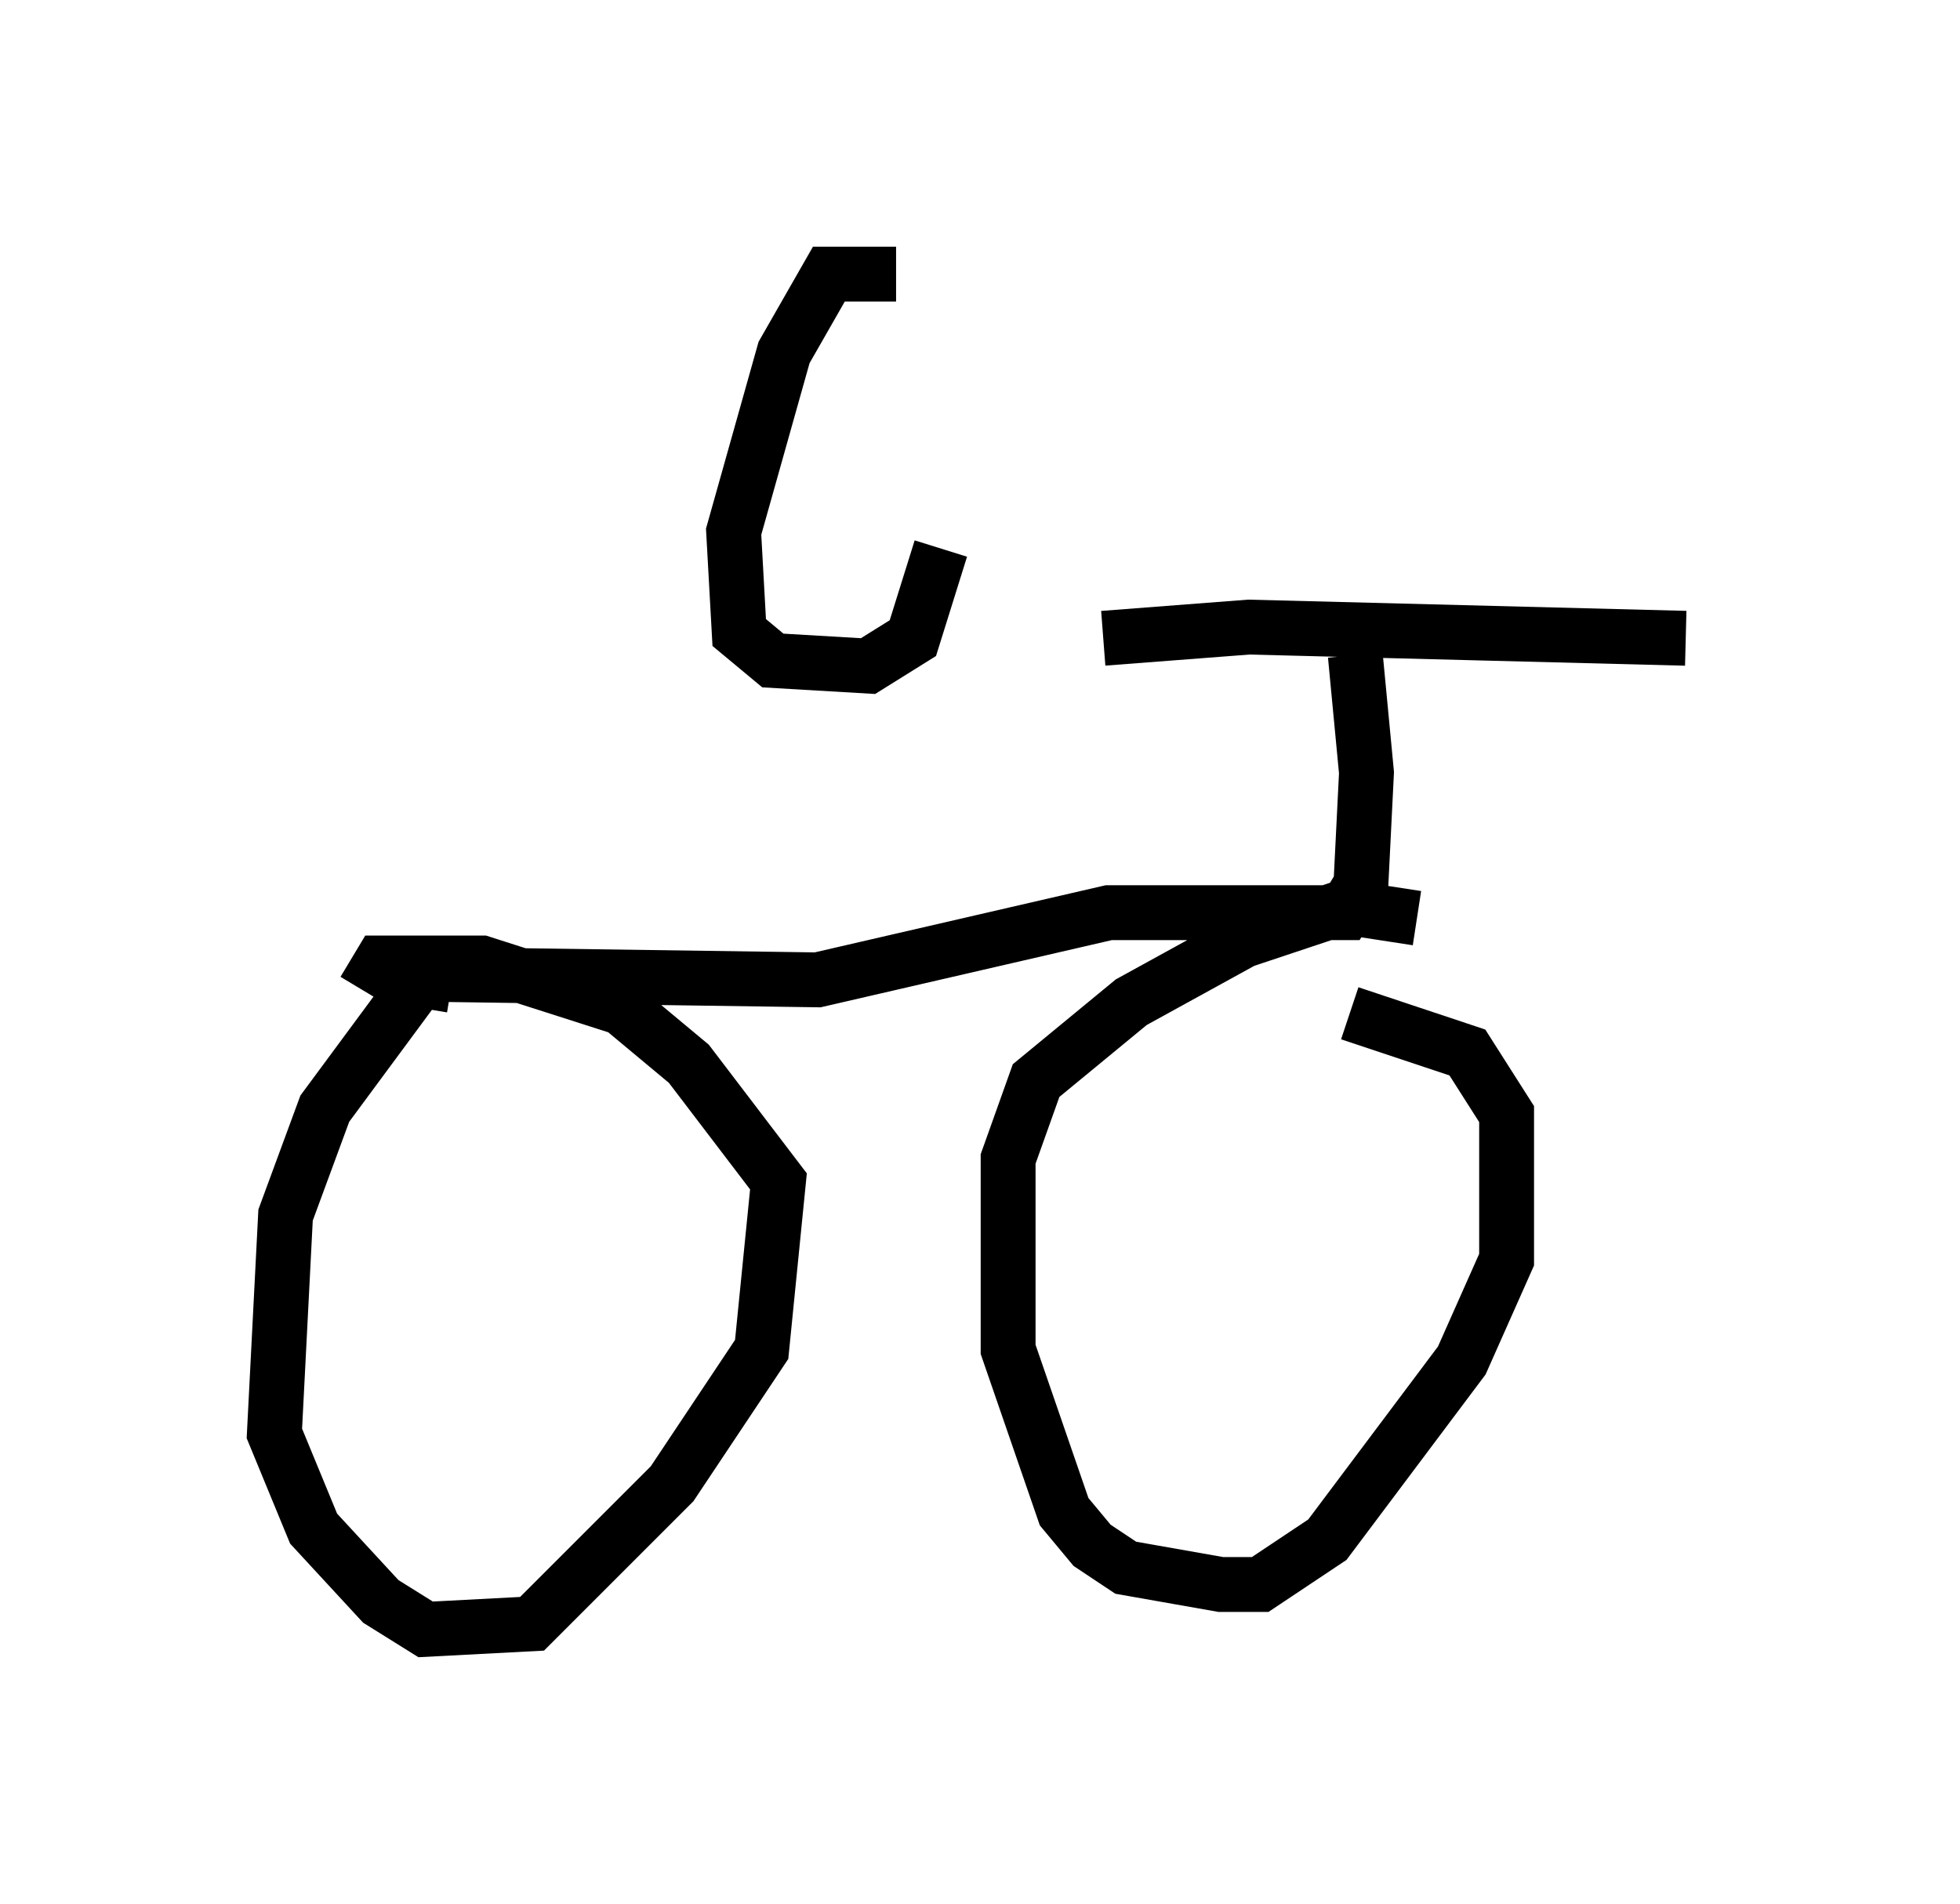 <?xml version="1.0" encoding="utf-8" ?>
<svg baseProfile="full" height="34.704" version="1.1" width="35.725" xmlns="http://www.w3.org/2000/svg" xmlns:ev="http://www.w3.org/2001/xml-events" xmlns:xlink="http://www.w3.org/1999/xlink"><defs /><rect fill="white" height="34.704" width="35.725" x="0" y="0" /><path d="M19.496, 12.044 m0.613, -0.408 l2.654, -0.204 7.963, 0.204 m-6.023, 0.306 l0.204, 2.144 -0.102, 2.042 l-0.306, 0.51 -4.288, 0.0 l-5.308, 1.225 -7.146, -0.102 l-0.102, 0.613 m0.919, -0.715 l-0.919, 0.204 -1.735, 2.348 l-0.715, 1.94 -0.204, 3.981 l0.715, 1.735 1.225, 1.327 l0.817, 0.51 1.94, -0.102 l2.552, -2.552 1.633, -2.45 l0.306, -3.063 -1.633, -2.144 l-1.225, -1.021 -2.552, -0.817 l-1.838, 0.0 -0.306, 0.51 m19.192, -1.327 l-1.327, -0.204 -1.838, 0.613 l-2.042, 1.123 -1.735, 1.429 l-0.51, 1.429 0.0, 3.471 l1.021, 2.96 0.51, 0.613 l0.613, 0.408 1.735, 0.306 l0.715, 0.0 1.225, -0.817 l2.45, -3.267 0.817, -1.838 l0.0, -2.654 -0.715, -1.123 l-2.144, -0.715 m-8.269, -13.475 l-1.225, 0.0 -0.817, 1.429 l-0.919, 3.267 0.102, 1.838 l0.613, 0.51 1.735, 0.102 l0.817, -0.51 0.51, -1.633 " fill="none" stroke="black" stroke-width="1" /></svg>